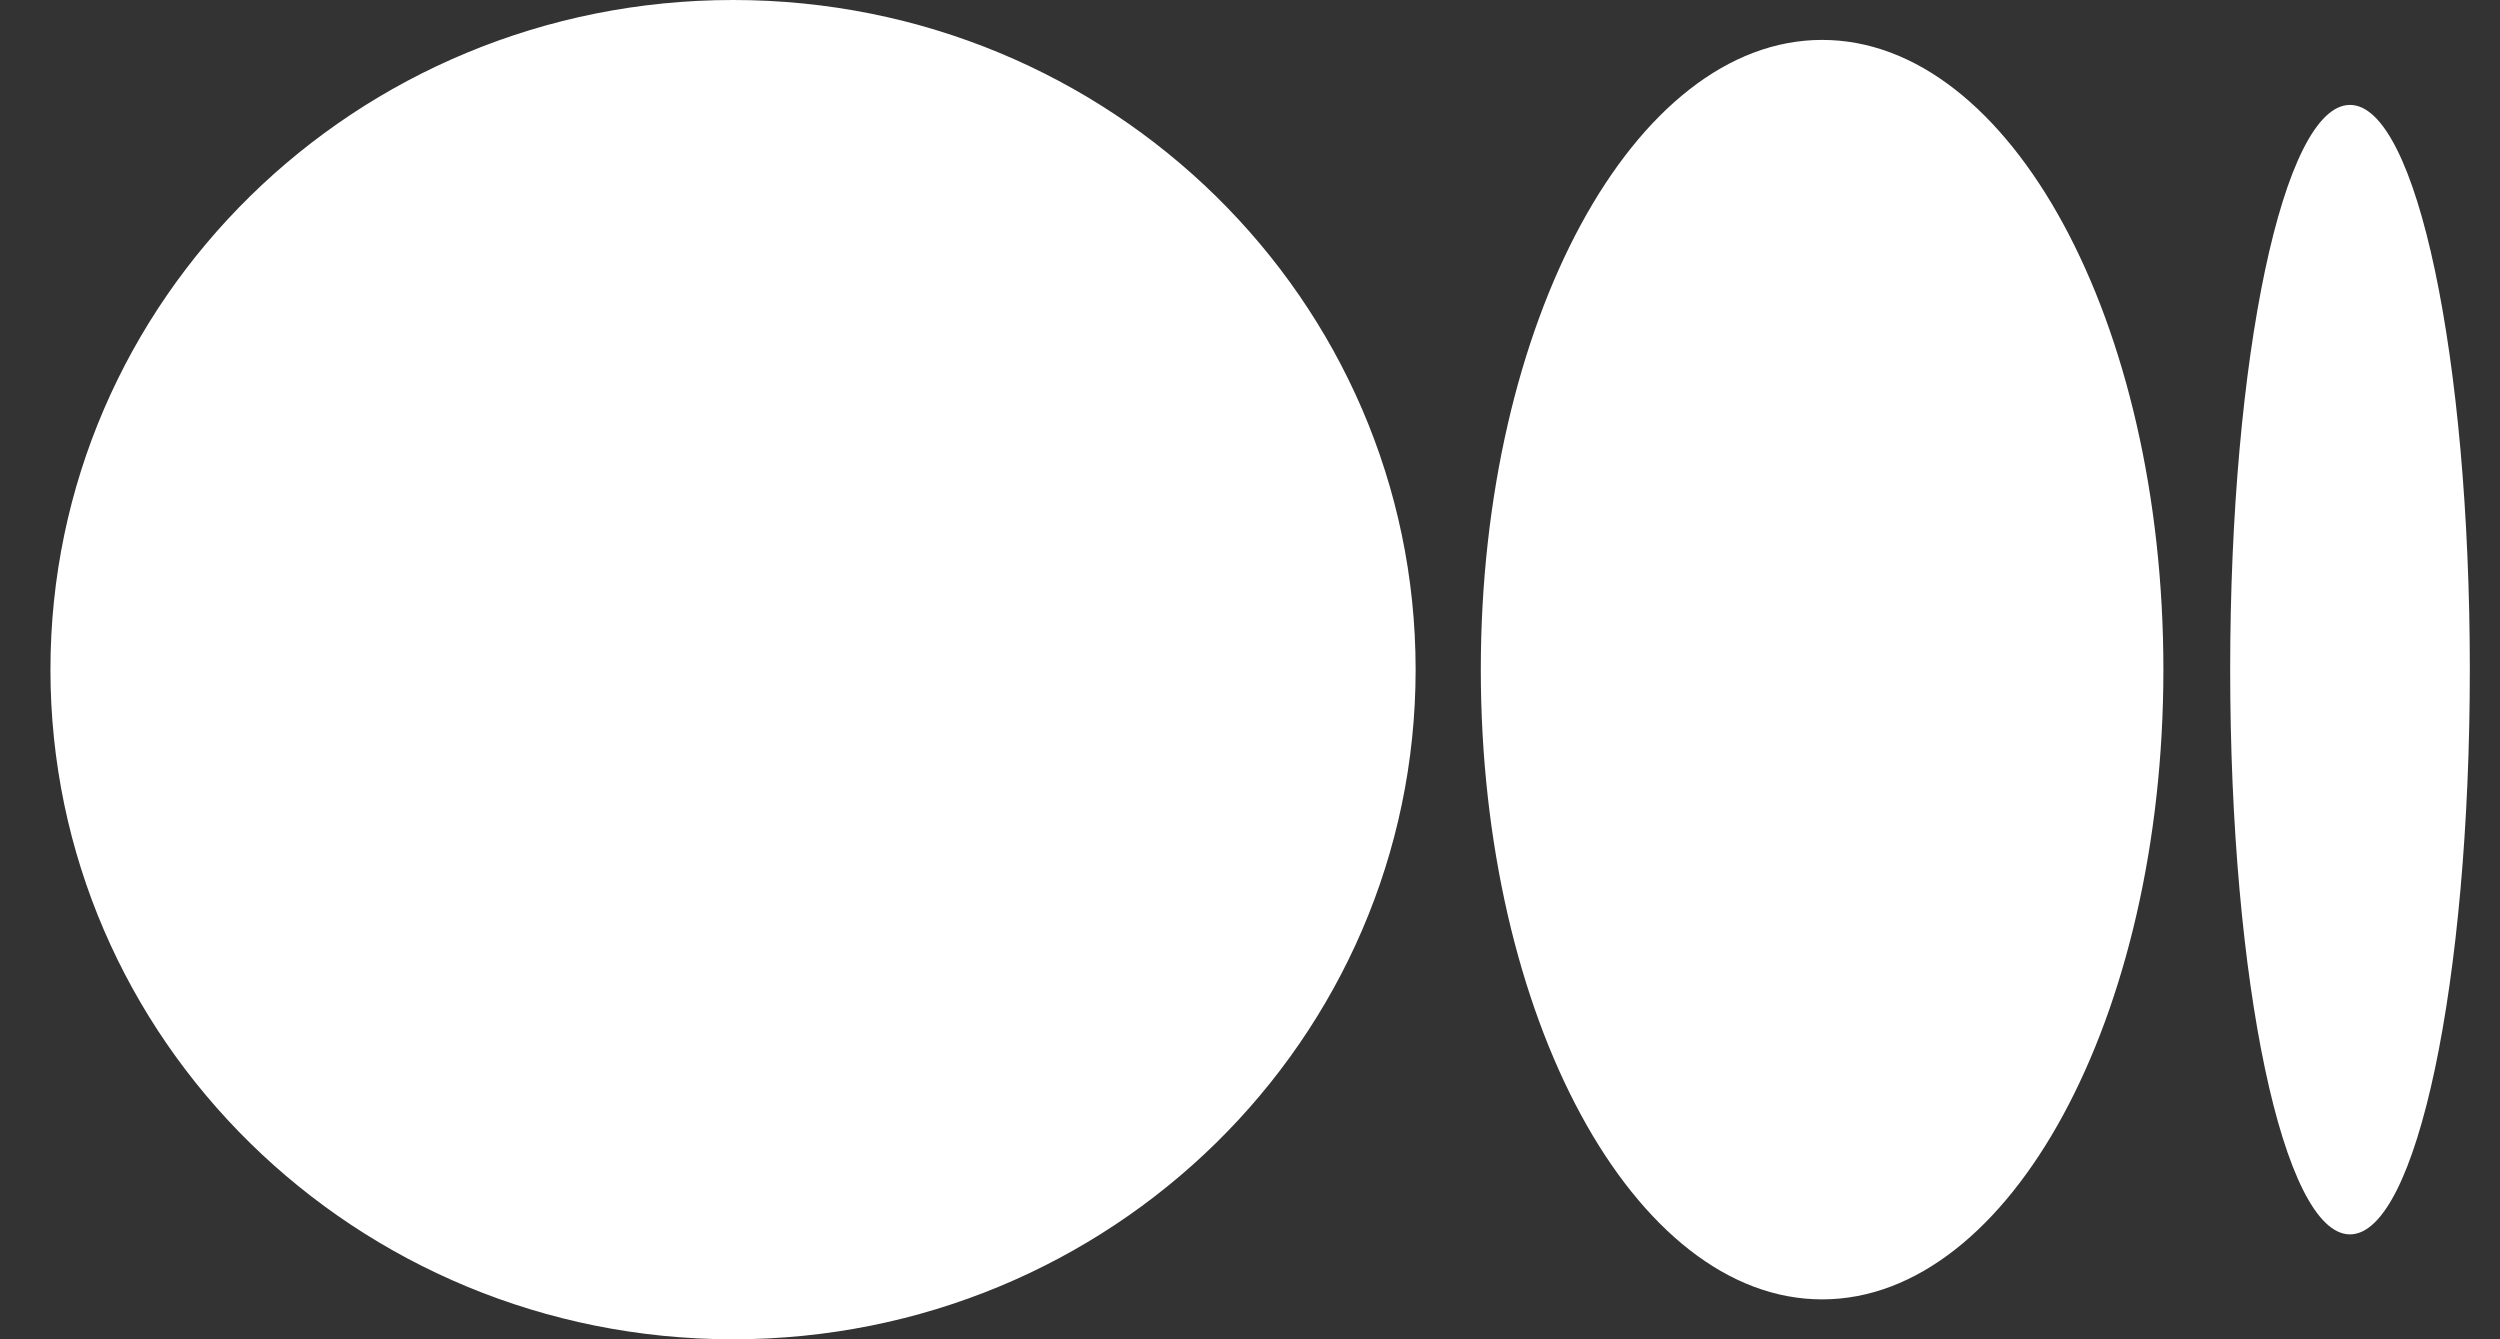 <svg width="28" height="15" viewBox="0 0 28 15" fill="none" xmlns="http://www.w3.org/2000/svg">
<rect x="0" y="0" width="28" height="15" fill="#333333" stroke="none"/>
<path d="M15.855 7.5C15.855 11.639 12.44 15 8.21 15C3.98 15 0.565 11.639 0.565 7.5C0.565 3.361 3.98 0 8.21 0C12.44 0 15.855 3.361 15.855 7.5ZM24.23 7.5C24.23 11.391 22.514 14.553 20.408 14.553C18.301 14.553 16.585 11.391 16.585 7.5C16.585 3.609 18.301 0.447 20.408 0.447C22.514 0.447 24.23 3.593 24.23 7.5ZM27.662 7.5C27.662 10.993 27.067 13.825 26.32 13.825C25.572 13.825 24.978 10.993 24.978 7.5C24.978 4.007 25.572 1.175 26.32 1.175C27.067 1.175 27.662 4.007 27.662 7.5Z" fill="white"/>
</svg>
